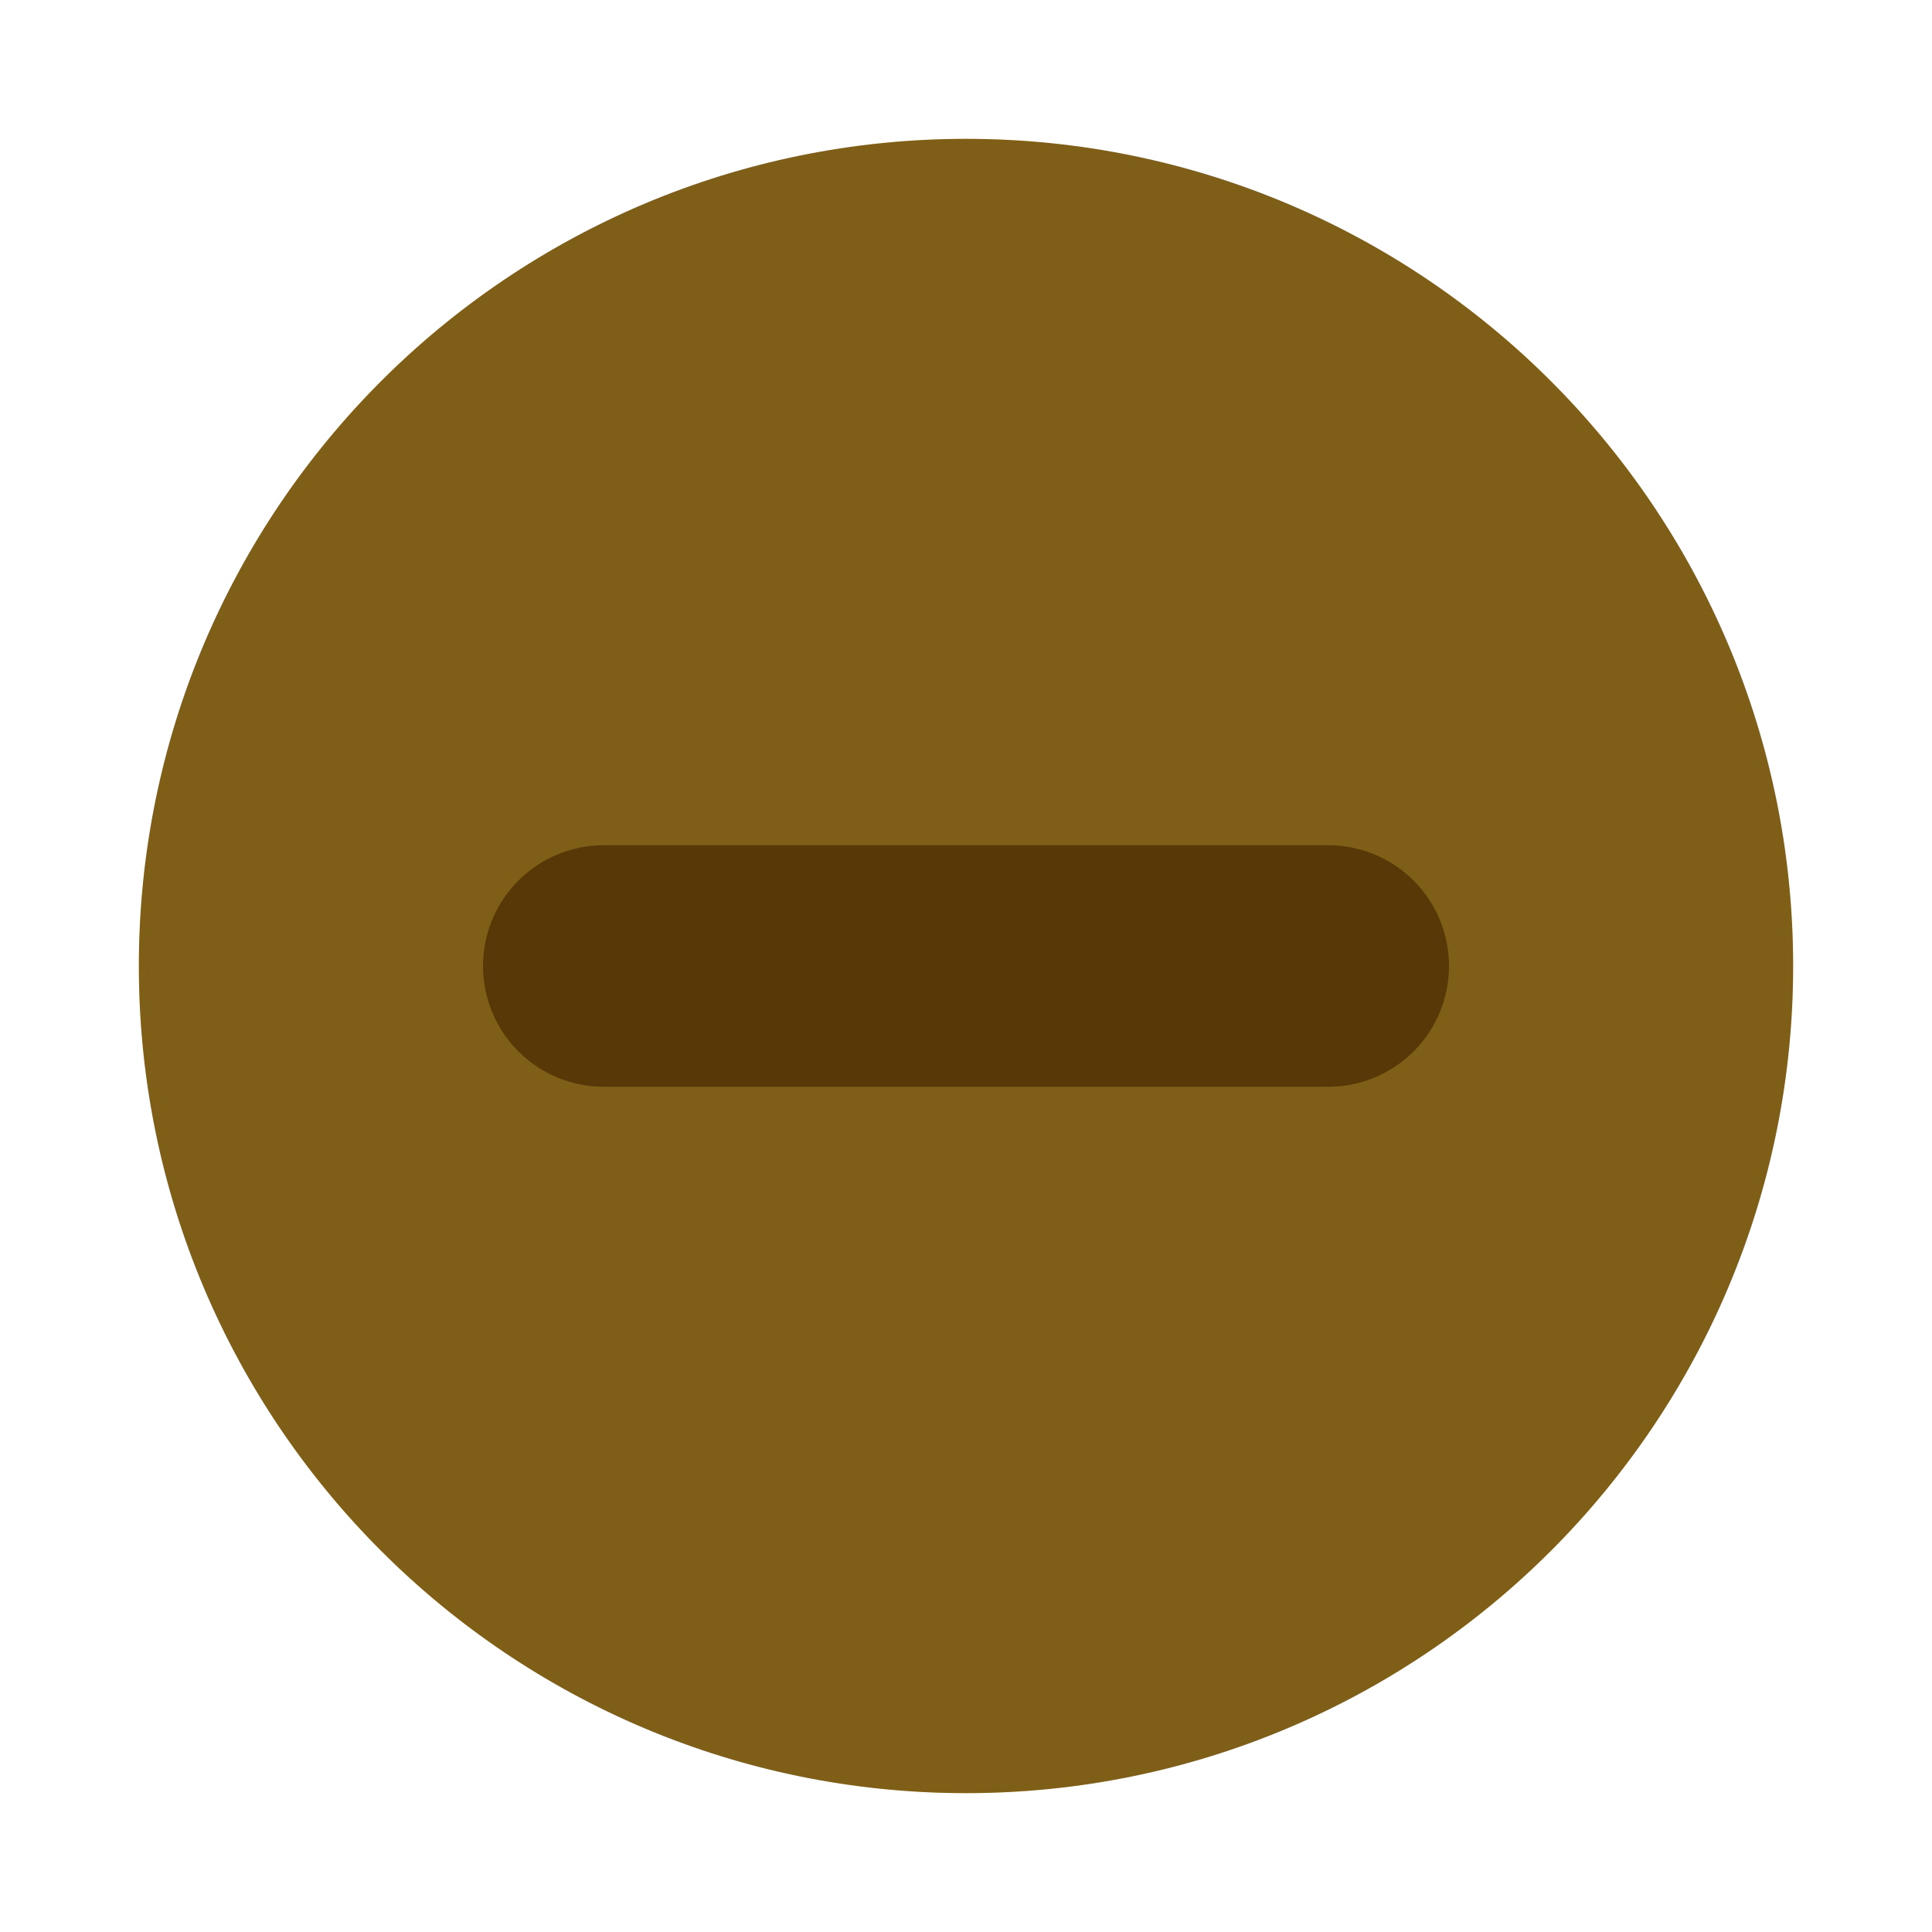 <?xml version="1.0" encoding="UTF-8" standalone="no"?>
<svg viewBox="0 0 50 50"
 xmlns="http://www.w3.org/2000/svg" xmlns:xlink="http://www.w3.org/1999/xlink"  version="1.2" baseProfile="tiny">
<title>Qt SVG Document</title>
<desc>Generated with Qt</desc>
<defs>
</defs>
<g fill="none" stroke="black" stroke-width="1" fill-rule="evenodd" stroke-linecap="square" stroke-linejoin="bevel" >

<g fill="#000000" fill-opacity="1" stroke="none" transform="matrix(3.125,0,0,3.125,0,50)"
font-family="Noto Sans" font-size="10" font-weight="400" font-style="normal" 
opacity="0.003" >
<rect x="0" y="-16" width="16" height="16"/>
</g>

<g fill="#febe30" fill-opacity="1" stroke="none" transform="matrix(3.125,0,0,3.125,0,50)"
font-family="Noto Sans" font-size="10" font-weight="400" font-style="normal" 
>
<circle cx="8" cy="-8" r="6.85"/>
</g>

<g fill="none" stroke="none" transform="matrix(3.125,0,0,3.125,-50,-6.25e-06)"
font-family="Noto Sans" font-size="10" font-weight="400" font-style="normal" 
>
<path vector-effect="none" fill-rule="nonzero" d="M21,8 L27,8"/>
</g>

<g fill="none" stroke="#b2710f" stroke-opacity="1" stroke-width="2" stroke-linecap="round" stroke-linejoin="miter" stroke-miterlimit="4" transform="matrix(3.125,0,0,3.125,-50,-6.25e-06)"
font-family="Noto Sans" font-size="10" font-weight="400" font-style="normal" 
>
<path vector-effect="none" fill-rule="nonzero" d="M21,8 L27,8"/>
</g>

<g fill="#000000" fill-opacity="1" stroke="none" transform="matrix(3.125,0,0,3.125,-121.875,50)"
font-family="Noto Sans" font-size="10" font-weight="400" font-style="normal" 
opacity="0.003" >
<path vector-effect="none" fill-rule="nonzero" d="M54,-8 C54,-4.134 50.866,-1 47,-1 C43.134,-1 40,-4.134 40,-8 C40,-11.866 43.134,-15 47,-15 C50.866,-15 54,-11.866 54,-8 "/>
</g>

<g fill="#000000" fill-opacity="1" stroke="none" transform="matrix(3.125,0,0,3.125,-121.875,50)"
font-family="Noto Sans" font-size="10" font-weight="400" font-style="normal" 
opacity="0.5" >
<path vector-effect="none" fill-rule="nonzero" d="M53.85,-8 C53.85,-4.217 50.783,-1.15 47,-1.15 C43.217,-1.15 40.15,-4.217 40.15,-8 C40.15,-11.783 43.217,-14.85 47,-14.85 C50.783,-14.85 53.85,-11.783 53.85,-8 "/>
</g>

<g fill="none" stroke="#000000" stroke-opacity="1" stroke-width="1" stroke-linecap="square" stroke-linejoin="bevel" transform="matrix(1,0,0,1,0,0)"
font-family="Noto Sans" font-size="10" font-weight="400" font-style="normal" 
>
</g>
</g>
</svg>
